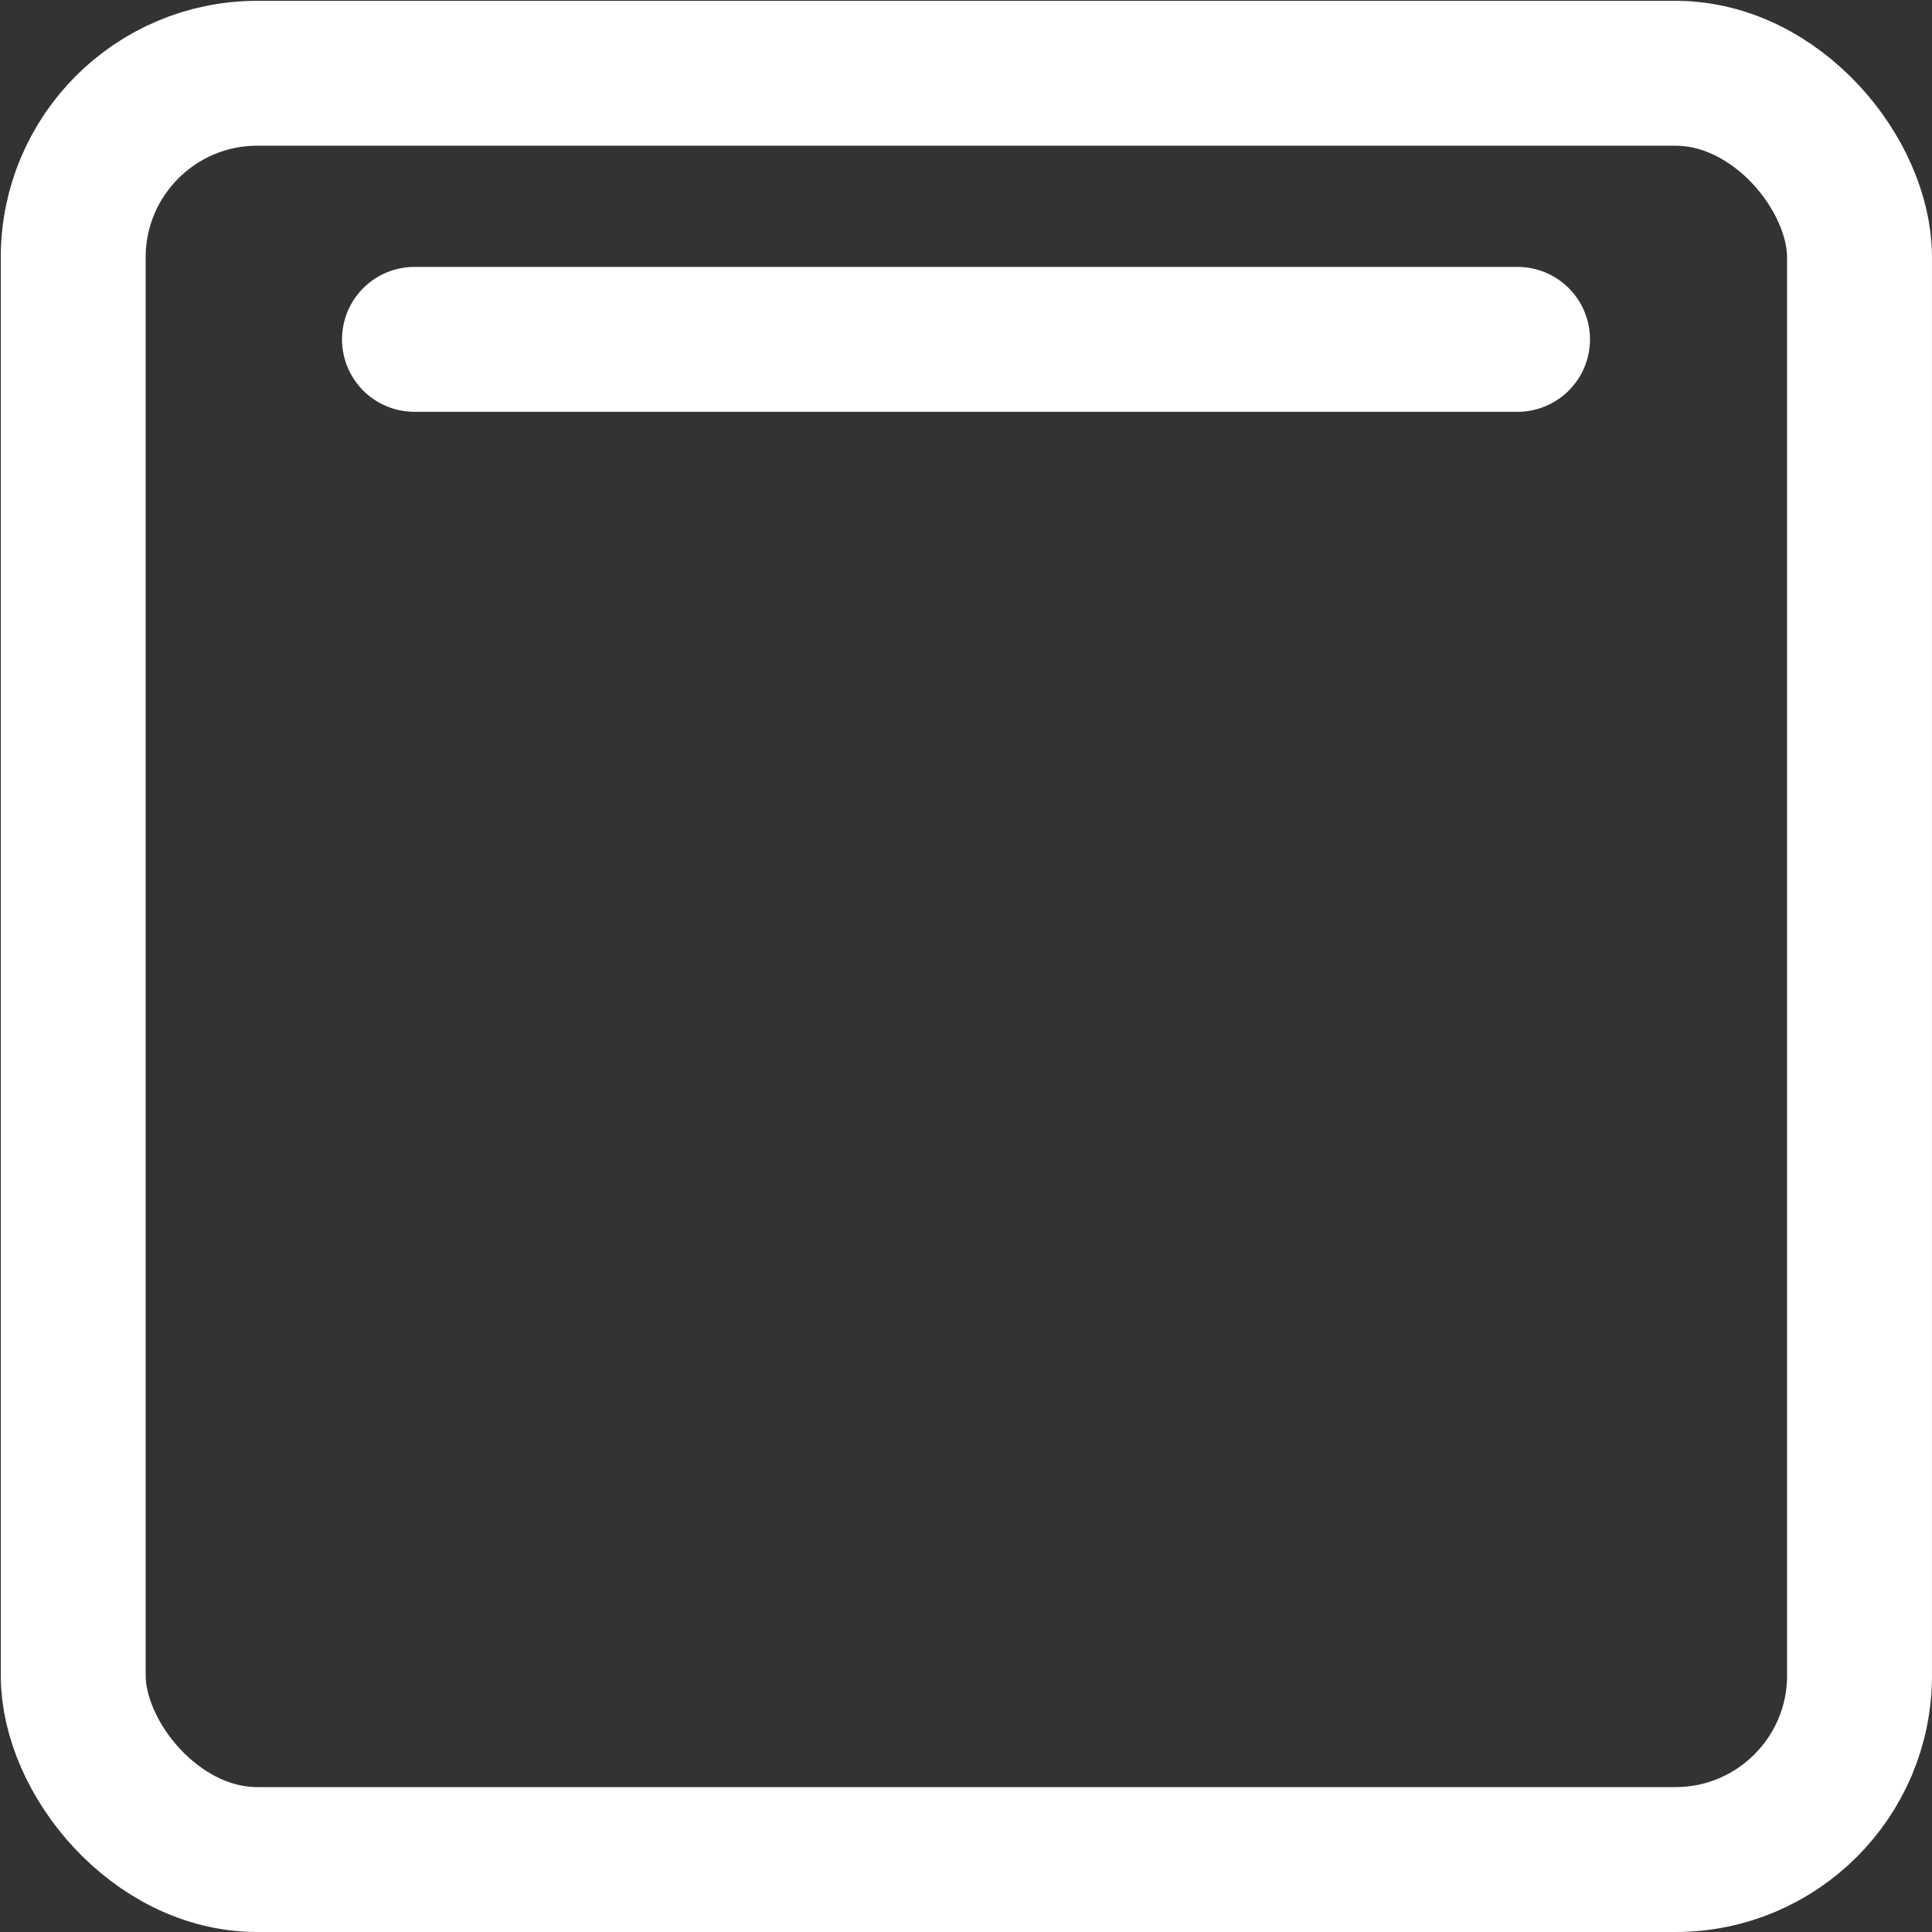 <?xml version="1.0" encoding="UTF-8"?>
<!DOCTYPE svg PUBLIC "-//W3C//DTD SVG 1.1//EN" "http://www.w3.org/Graphics/SVG/1.1/DTD/svg11.dtd">
<svg version="1.1" xmlns="http://www.w3.org/2000/svg" xmlns:xlink="http://www.w3.org/1999/xlink" width="800" height="800"  xml:space="preserve" id="paneltopsvgrepocomCanvas">
  <rect width="100%" height="100%" fill="#333333" stroke="none"/>
  <g id="paneltopsvgrepocomCanvas-group">
        <rect id="paneltopsvgrepocomCanvas-rectangle" stroke="rgb(255, 255, 255)" stroke-width="60" stroke-miterlimit="10" fill="none" x="30.32" y="30.34" width="739.67" height="739.66" rx="76.2" />
    <path id="paneltopsvgrepocomCanvas-bezier" fill-rule="evenodd" stroke="rgb(255, 255, 255)" stroke-width="60" stroke-linecap="round" stroke-linejoin="round" stroke-miterlimit="4" fill="none" d="M 171.62,140.52 L 628.38,140.52" />
    </g>
</svg>
